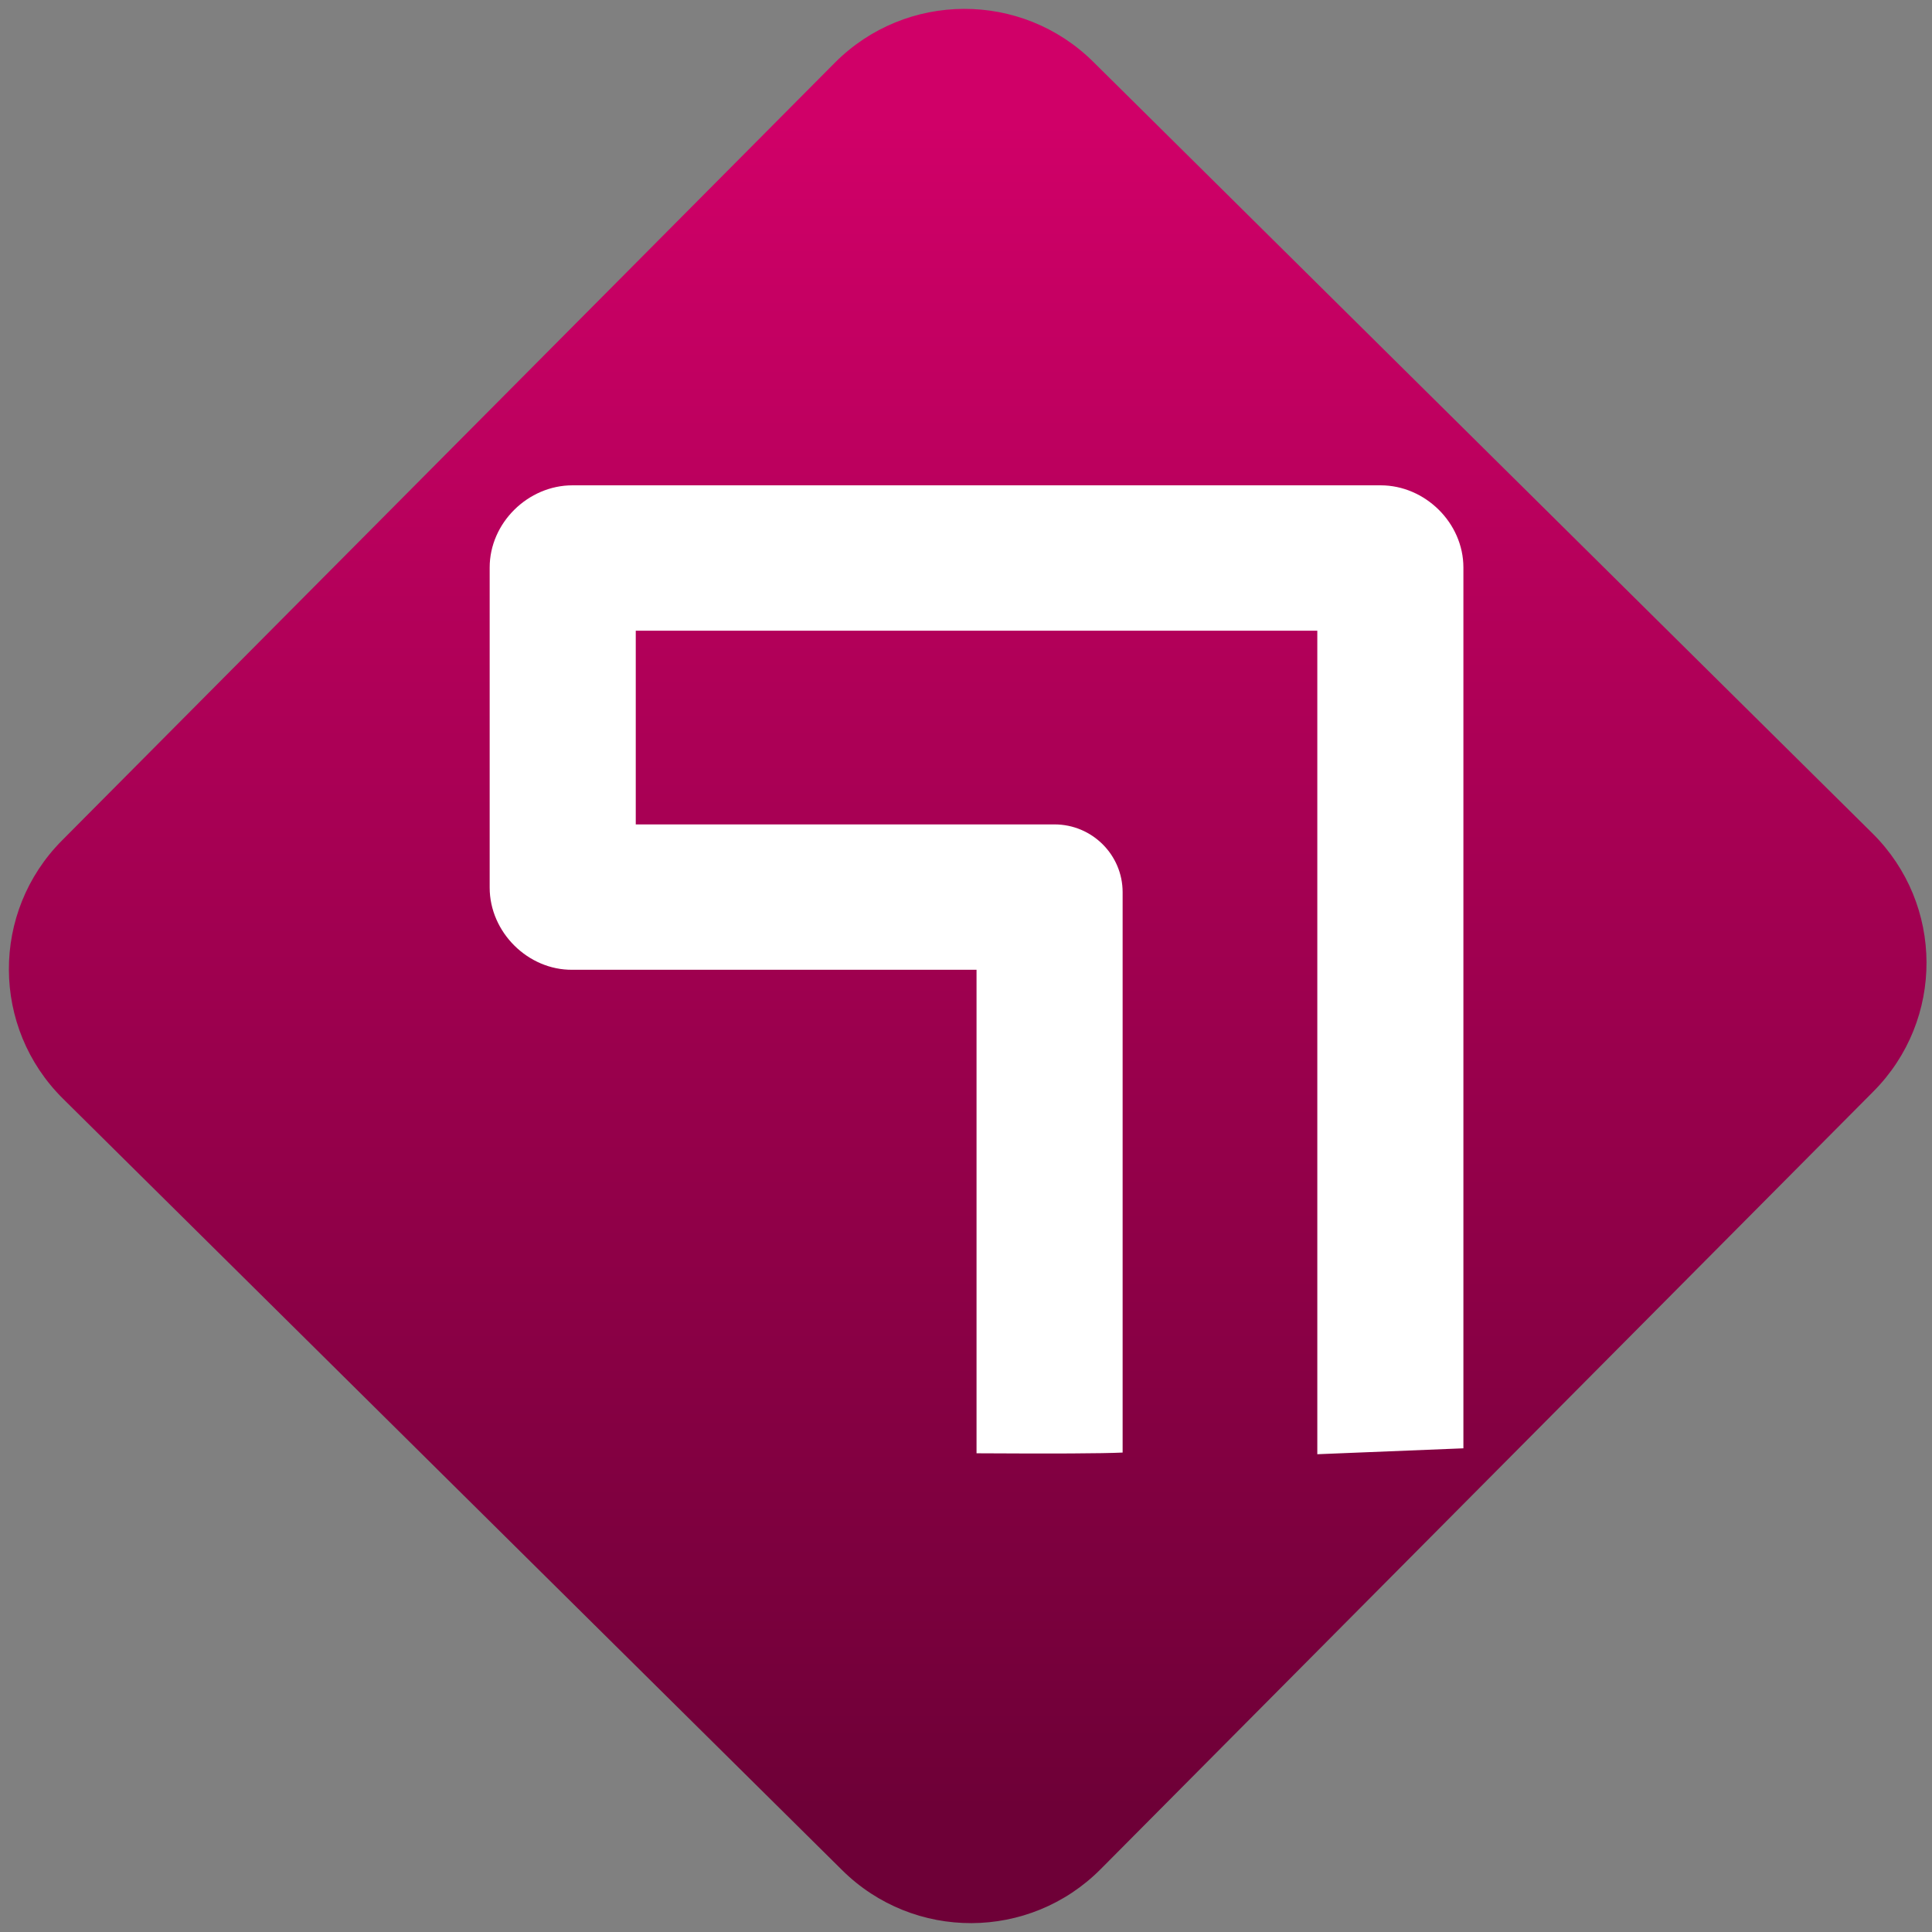 <svg width="64" height="64" viewBox="0 0 64 64" version="1.1"><rect x="0" y="0" width="64" height="64" fill="#808080" stroke="none"/><defs><linearGradient id="linear-pattern-0" gradientUnits="userSpaceOnUse" x1="0" y1="0" x2="0" y2="1" gradientTransform="matrix(60, 0, 0, 56, 0, 4)"><stop offset="0" stop-color="#d00068" stop-opacity="1"/><stop offset="1" stop-color="#6e0037" stop-opacity="1"/></linearGradient></defs><path fill="url(#linear-pattern-0)" fill-opacity="1" d="M 36.219 2.051 L 62.027 27.605 C 64.402 29.957 64.418 33.785 62.059 36.156 L 36.461 61.918 C 34.105 64.289 30.27 64.305 27.895 61.949 L 2.086 36.395 C -0.289 34.043 -0.305 30.215 2.051 27.844 L 27.652 2.082 C 30.008 -0.289 33.844 -0.305 36.219 2.051 Z M 36.219 2.051 " /><g transform="matrix(1.008,0,0,1.003,16.221,16.077)"><path fill-rule="nonzero" fill="rgb(100%, 100%, 100%)" fill-opacity="1" d="M 2.719 0 C 1.262 0 0 1.238 0 2.715 L 0 13.285 C 0 14.762 1.262 16.016 2.719 16 L 16 16 L 16 31.969 C 18.516 31.984 20.117 31.977 20.801 31.945 L 20.801 13.438 C 20.801 12.203 19.797 11.199 18.562 11.199 L 4.801 11.199 L 4.801 4.801 L 27.199 4.801 L 27.199 32 L 32 31.805 L 32 2.715 C 32 1.238 30.738 0 29.281 0 Z M 2.719 0 "/></g></svg>
